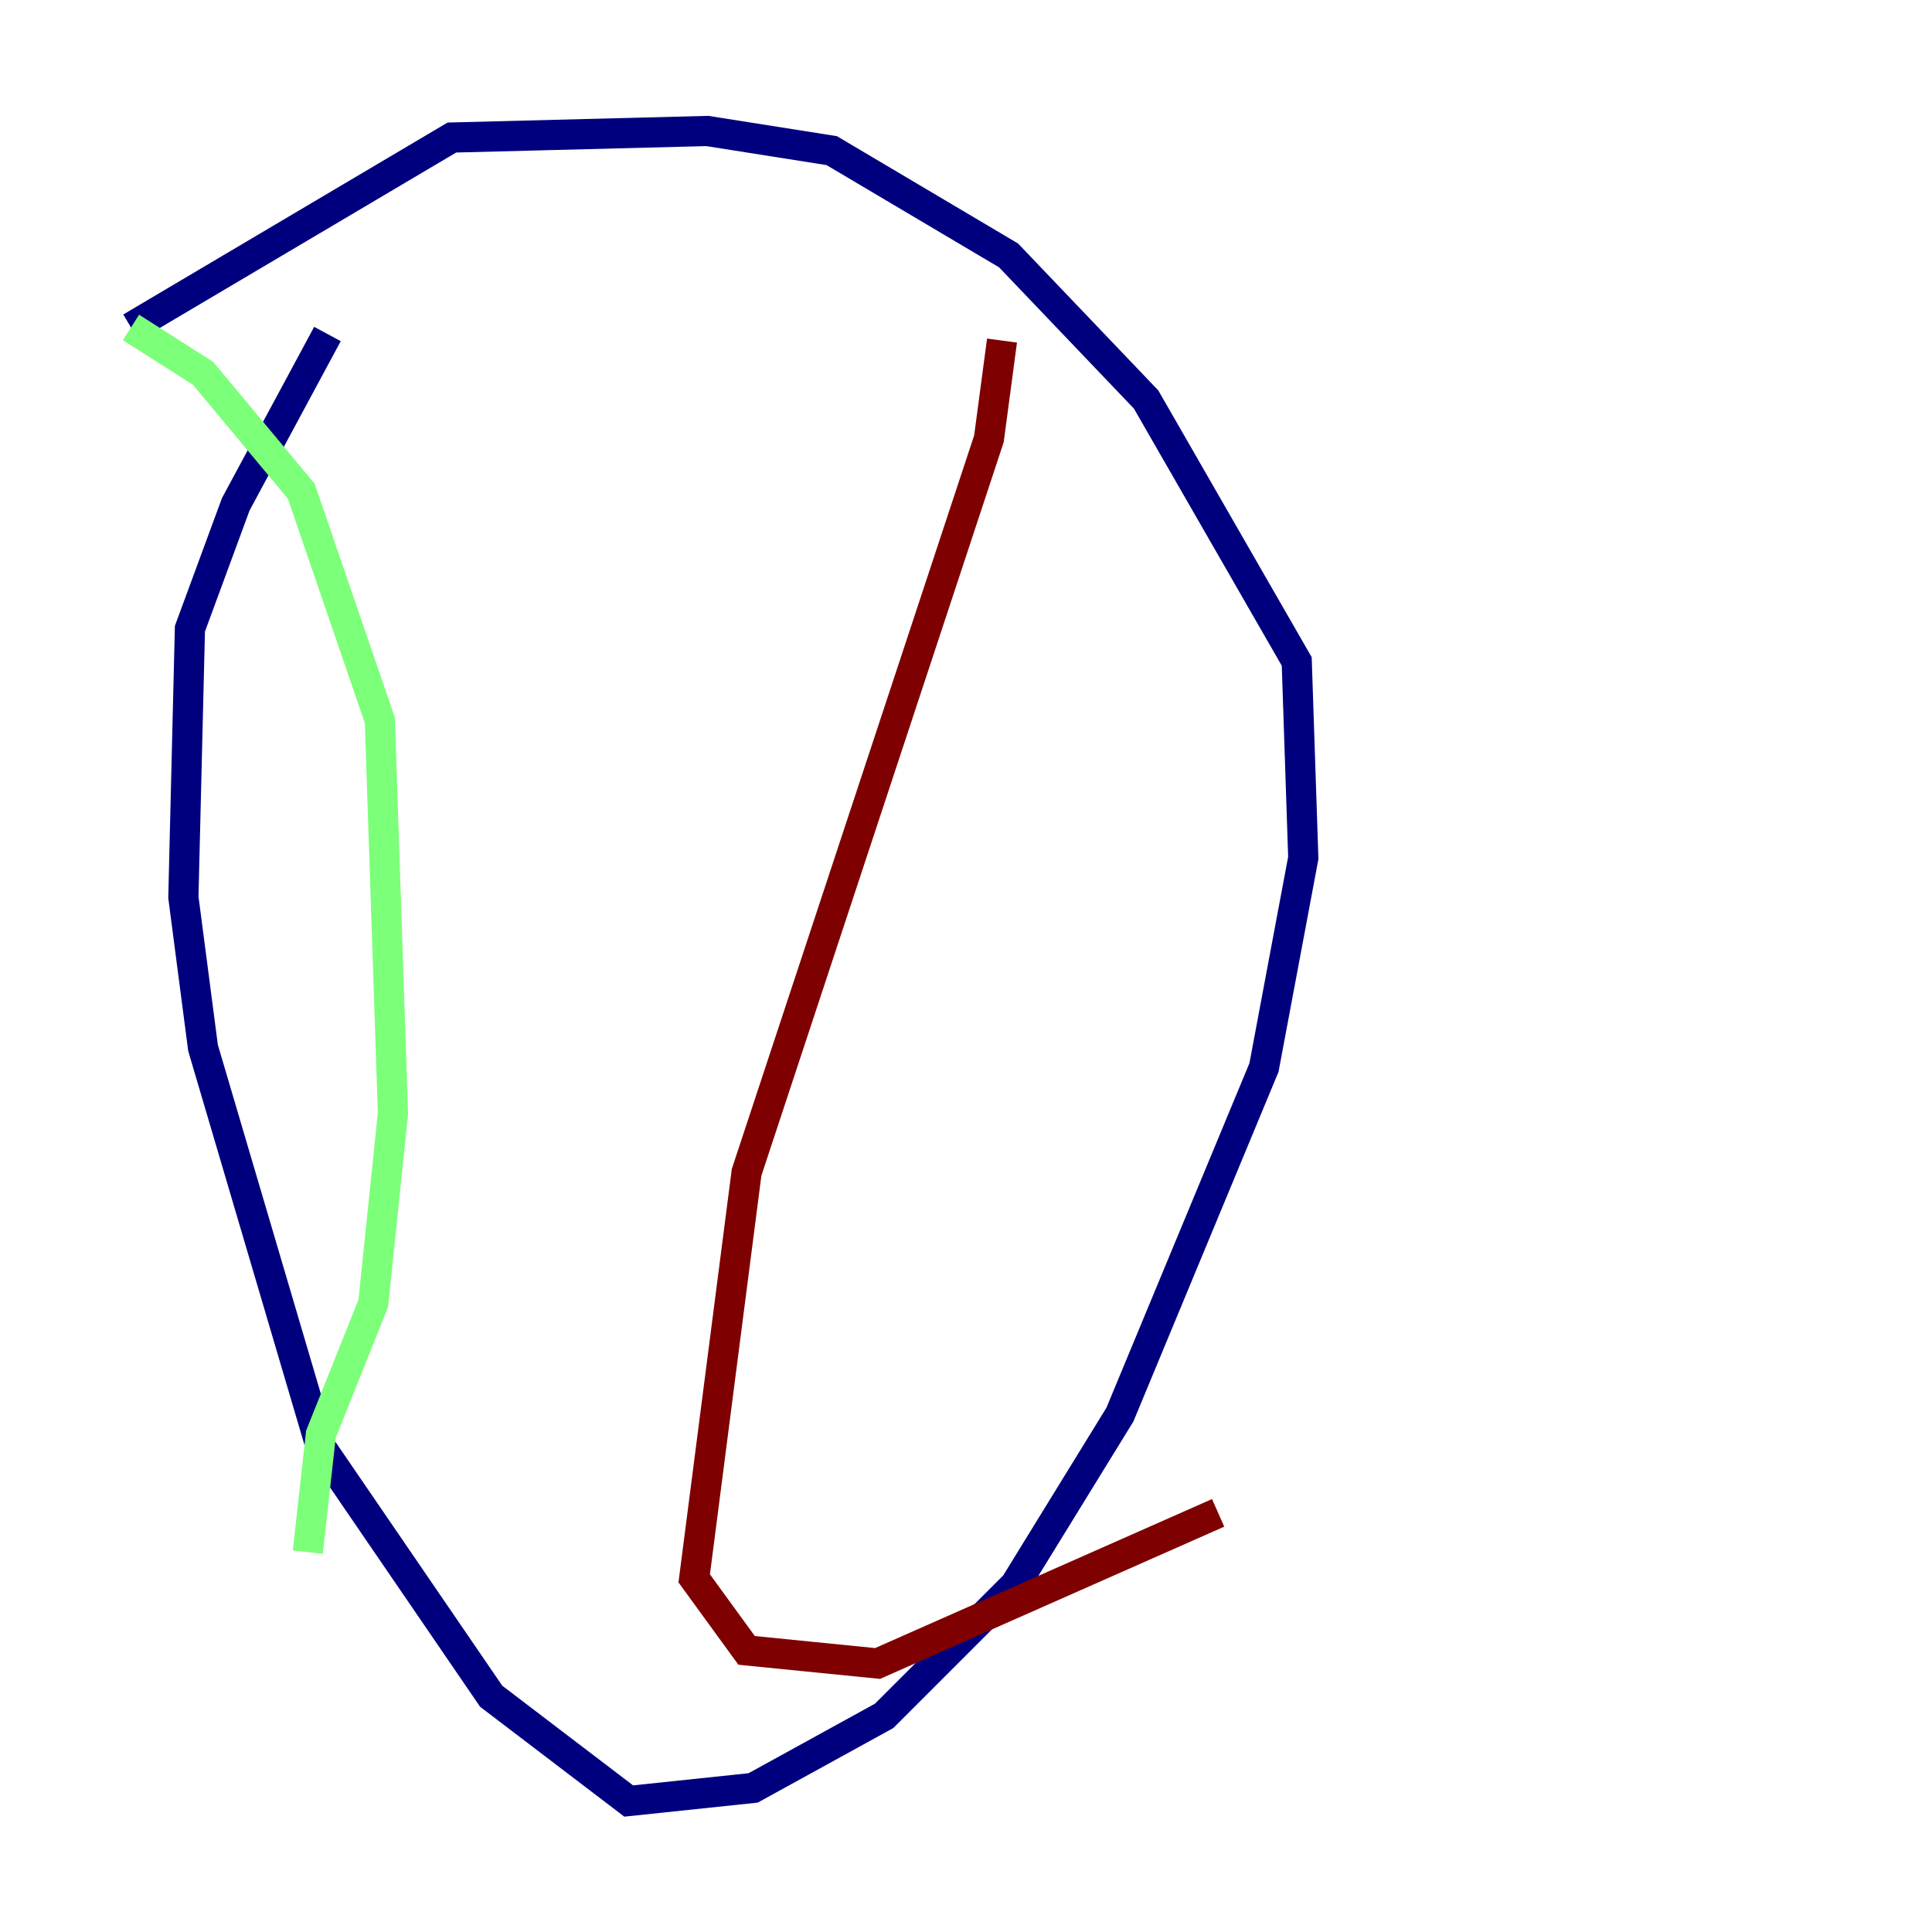 <?xml version="1.0" encoding="utf-8" ?>
<svg baseProfile="tiny" height="128" version="1.2" viewBox="0,0,128,128" width="128" xmlns="http://www.w3.org/2000/svg" xmlns:ev="http://www.w3.org/2001/xml-events" xmlns:xlink="http://www.w3.org/1999/xlink"><defs /><polyline fill="none" points="21.695,22.129 15.62,33.41 12.583,41.654 12.149,59.444 13.451,69.424 21.261,95.891 32.542,112.38 41.654,119.322 49.898,118.454 58.576,113.681 67.254,105.003 74.197,93.722 83.742,70.725 86.346,56.841 85.912,43.824 75.932,26.468 66.82,16.922 55.105,9.98 46.861,8.678 29.939,9.112 8.678,21.695" stroke="#00007f" stroke-width="2" /><polyline fill="none" points="8.678,21.695 13.451,24.732 19.959,32.542 25.166,47.729 26.034,73.763 24.732,86.346 21.261,95.024 20.393,102.834" stroke="#7cff79" stroke-width="2" /><polyline fill="none" points="66.386,22.563 65.519,29.071 49.464,77.668 45.993,104.57 49.464,109.342 58.142,110.21 80.705,100.231" stroke="#7f0000" stroke-width="2" /></svg>